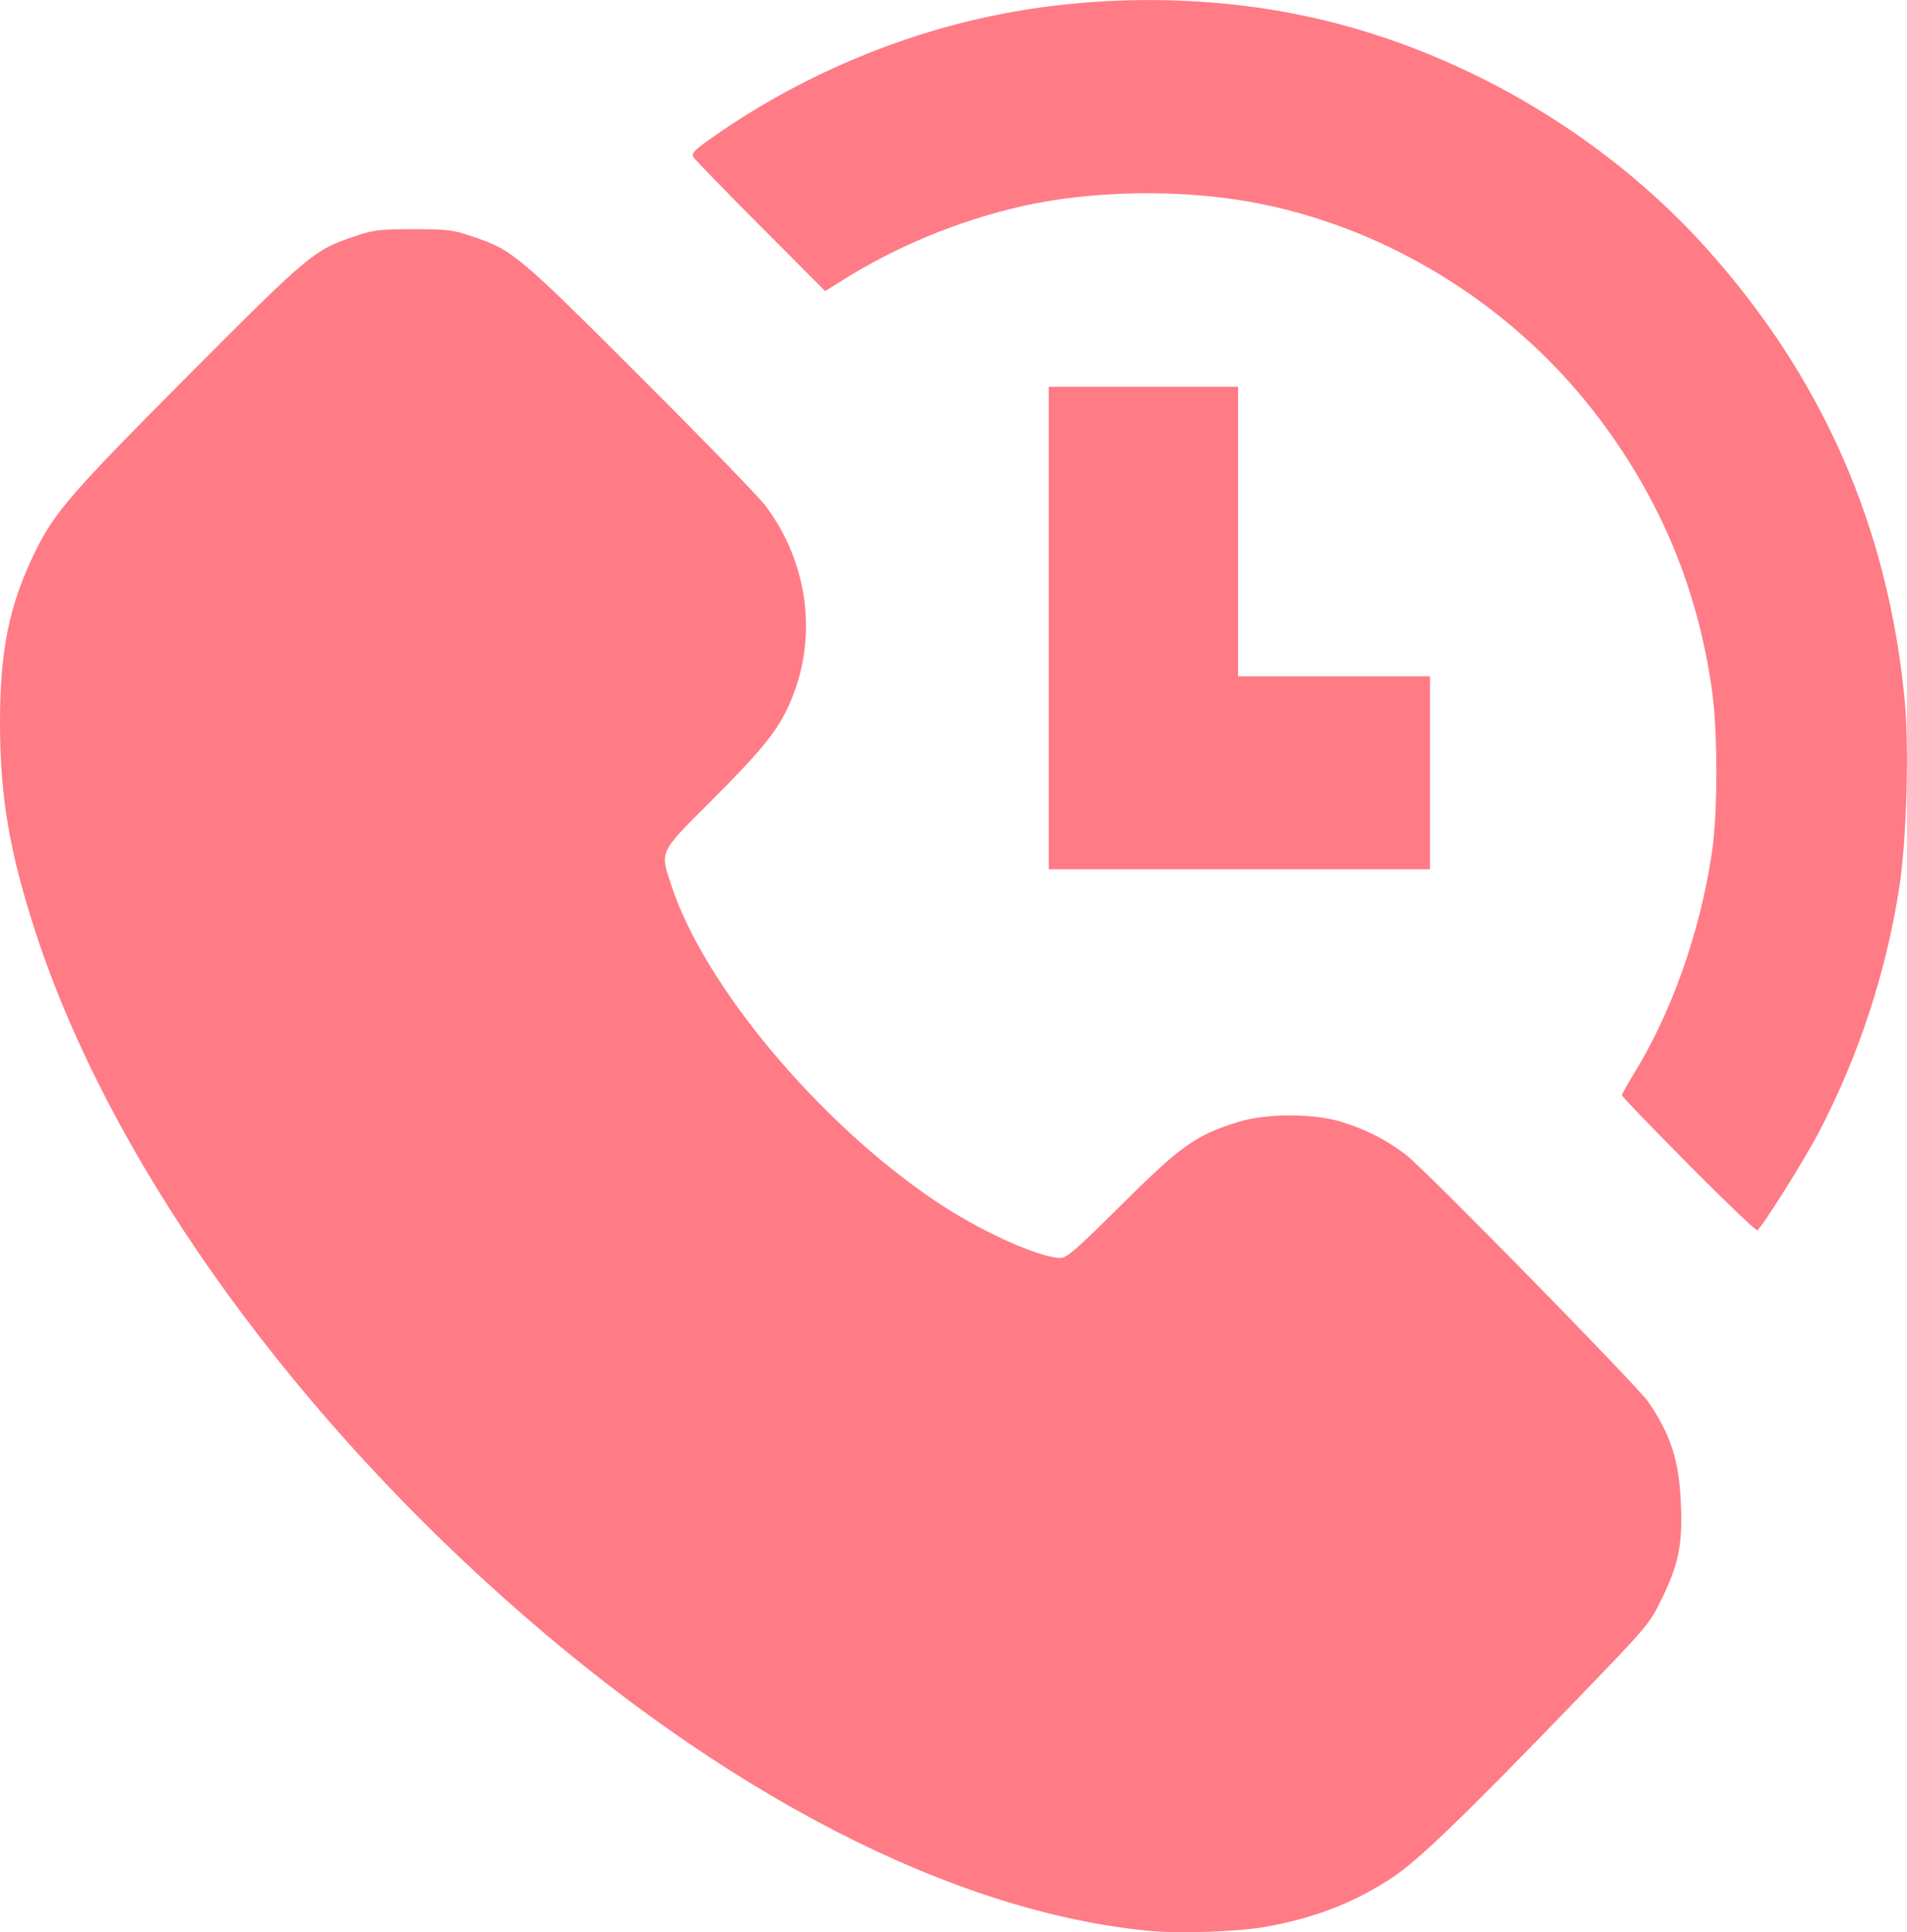 <?xml version="1.0" encoding="UTF-8" standalone="no"?>
<!-- Created with Inkscape (http://www.inkscape.org/) -->

<svg
   xmlns:dc="http://purl.org/dc/elements/1.1/"
   xmlns:cc="http://creativecommons.org/ns#"
   xmlns:rdf="http://www.w3.org/1999/02/22-rdf-syntax-ns#"
   xmlns:svg="http://www.w3.org/2000/svg"
   xmlns="http://www.w3.org/2000/svg"
   xmlns:sodipodi="http://sodipodi.sourceforge.net/DTD/sodipodi-0.dtd"
   xmlns:inkscape="http://www.inkscape.org/namespaces/inkscape"
   version="1.1"
   id="svg1405"
   width="40.299"
   height="40.819"
   viewBox="0 0 40.299 40.819"
   sodipodi:docname="support.svg"
   inkscape:version="0.92.1 r15371">
  <defs
     id="defs1409" />
  <sodipodi:namedview
     pagecolor="#ffffff"
     bordercolor="#666666"
     borderopacity="1"
     objecttolerance="10"
     gridtolerance="10"
     guidetolerance="10"
     inkscape:pageopacity="0"
     inkscape:pageshadow="2"
     inkscape:window-width="1366"
     inkscape:window-height="715"
     id="namedview1407"
     showgrid="false"
     fit-margin-top="0"
     fit-margin-left="0"
     fit-margin-right="0"
     fit-margin-bottom="0"
     inkscape:zoom="5.0889488"
     inkscape:cx="33.020589"
     inkscape:cy="11.871488"
     inkscape:window-x="-8"
     inkscape:window-y="-8"
     inkscape:window-maximized="1"
     inkscape:current-layer="svg1405" />
  <path
     style="fill:#ff737f;fill-opacity:0.941;stroke-width:0.055"
     d="m 24.264,40.789 c -4.154,-0.405 -8.984,-2.897 -13.61,-7.023 C 5.912,29.535 2.29,24.393 0.759,19.716 0.205,18.022 0.004,16.859 7.2255409e-5,15.306 -0.004,13.742 0.193,12.776 0.747,11.647 1.152,10.821 1.521,10.397 3.988,7.921 c 2.556,-2.565 2.642,-2.637 3.514,-2.931 0.396,-0.134 0.516,-0.148 1.233,-0.148 0.717,0 0.838,0.015 1.233,0.148 0.866,0.292 0.959,0.37 3.553,2.96 1.321,1.319 2.514,2.547 2.651,2.729 0.928,1.233 1.12,2.832 0.505,4.207 -0.249,0.556 -0.576,0.961 -1.634,2.019 -1.136,1.136 -1.101,1.061 -0.847,1.826 0.7,2.105 3.102,4.973 5.551,6.629 0.946,0.64 2.21,1.215 2.668,1.215 0.126,0 0.347,-0.192 1.225,-1.065 1.319,-1.311 1.613,-1.522 2.525,-1.808 0.588,-0.184 1.602,-0.184 2.189,-1.7e-4 0.525,0.165 0.931,0.372 1.353,0.691 0.395,0.299 4.908,4.899 5.133,5.233 0.472,0.699 0.644,1.242 0.681,2.143 0.036,0.866 -0.048,1.275 -0.412,2.023 -0.247,0.508 -0.295,0.565 -1.771,2.094 -2.338,2.422 -3.355,3.407 -3.893,3.764 -0.816,0.544 -1.666,0.874 -2.723,1.059 -0.587,0.103 -1.815,0.143 -2.459,0.08 z m 11.419,-16.188 c -0.774,-0.779 -1.408,-1.437 -1.408,-1.463 0,-0.026 0.11,-0.224 0.243,-0.44 0.801,-1.294 1.402,-2.987 1.655,-4.663 0.131,-0.864 0.13,-2.593 -0.001,-3.496 -0.306,-2.107 -1.071,-3.952 -2.347,-5.658 -1.766,-2.363 -4.405,-4.032 -7.251,-4.588 -1.575,-0.307 -3.528,-0.277 -5.048,0.079 -1.319,0.309 -2.605,0.845 -3.74,1.559 l -0.348,0.219 -1.368,-1.372 c -0.753,-0.755 -1.392,-1.414 -1.42,-1.465 -0.043,-0.078 0.034,-0.153 0.456,-0.447 1.776,-1.236 3.838,-2.121 5.932,-2.546 2.104,-0.427 4.408,-0.425 6.483,0.005 3.206,0.664 6.315,2.452 8.521,4.9 2.467,2.738 3.858,5.902 4.209,9.575 0.095,0.991 0.04,2.927 -0.111,3.919 -0.274,1.803 -0.861,3.592 -1.71,5.212 -0.31,0.592 -1.193,1.996 -1.295,2.059 -0.025,0.015 -0.679,-0.609 -1.453,-1.388 z M 22.163,13.268 V 8.171 h 2 2 v 3.058 3.058 h 2.028 2.028 v 2.039 2.039 h -4.028 -4.028 z"
     id="path1415"
     inkscape:connector-curvature="0" />
</svg>
